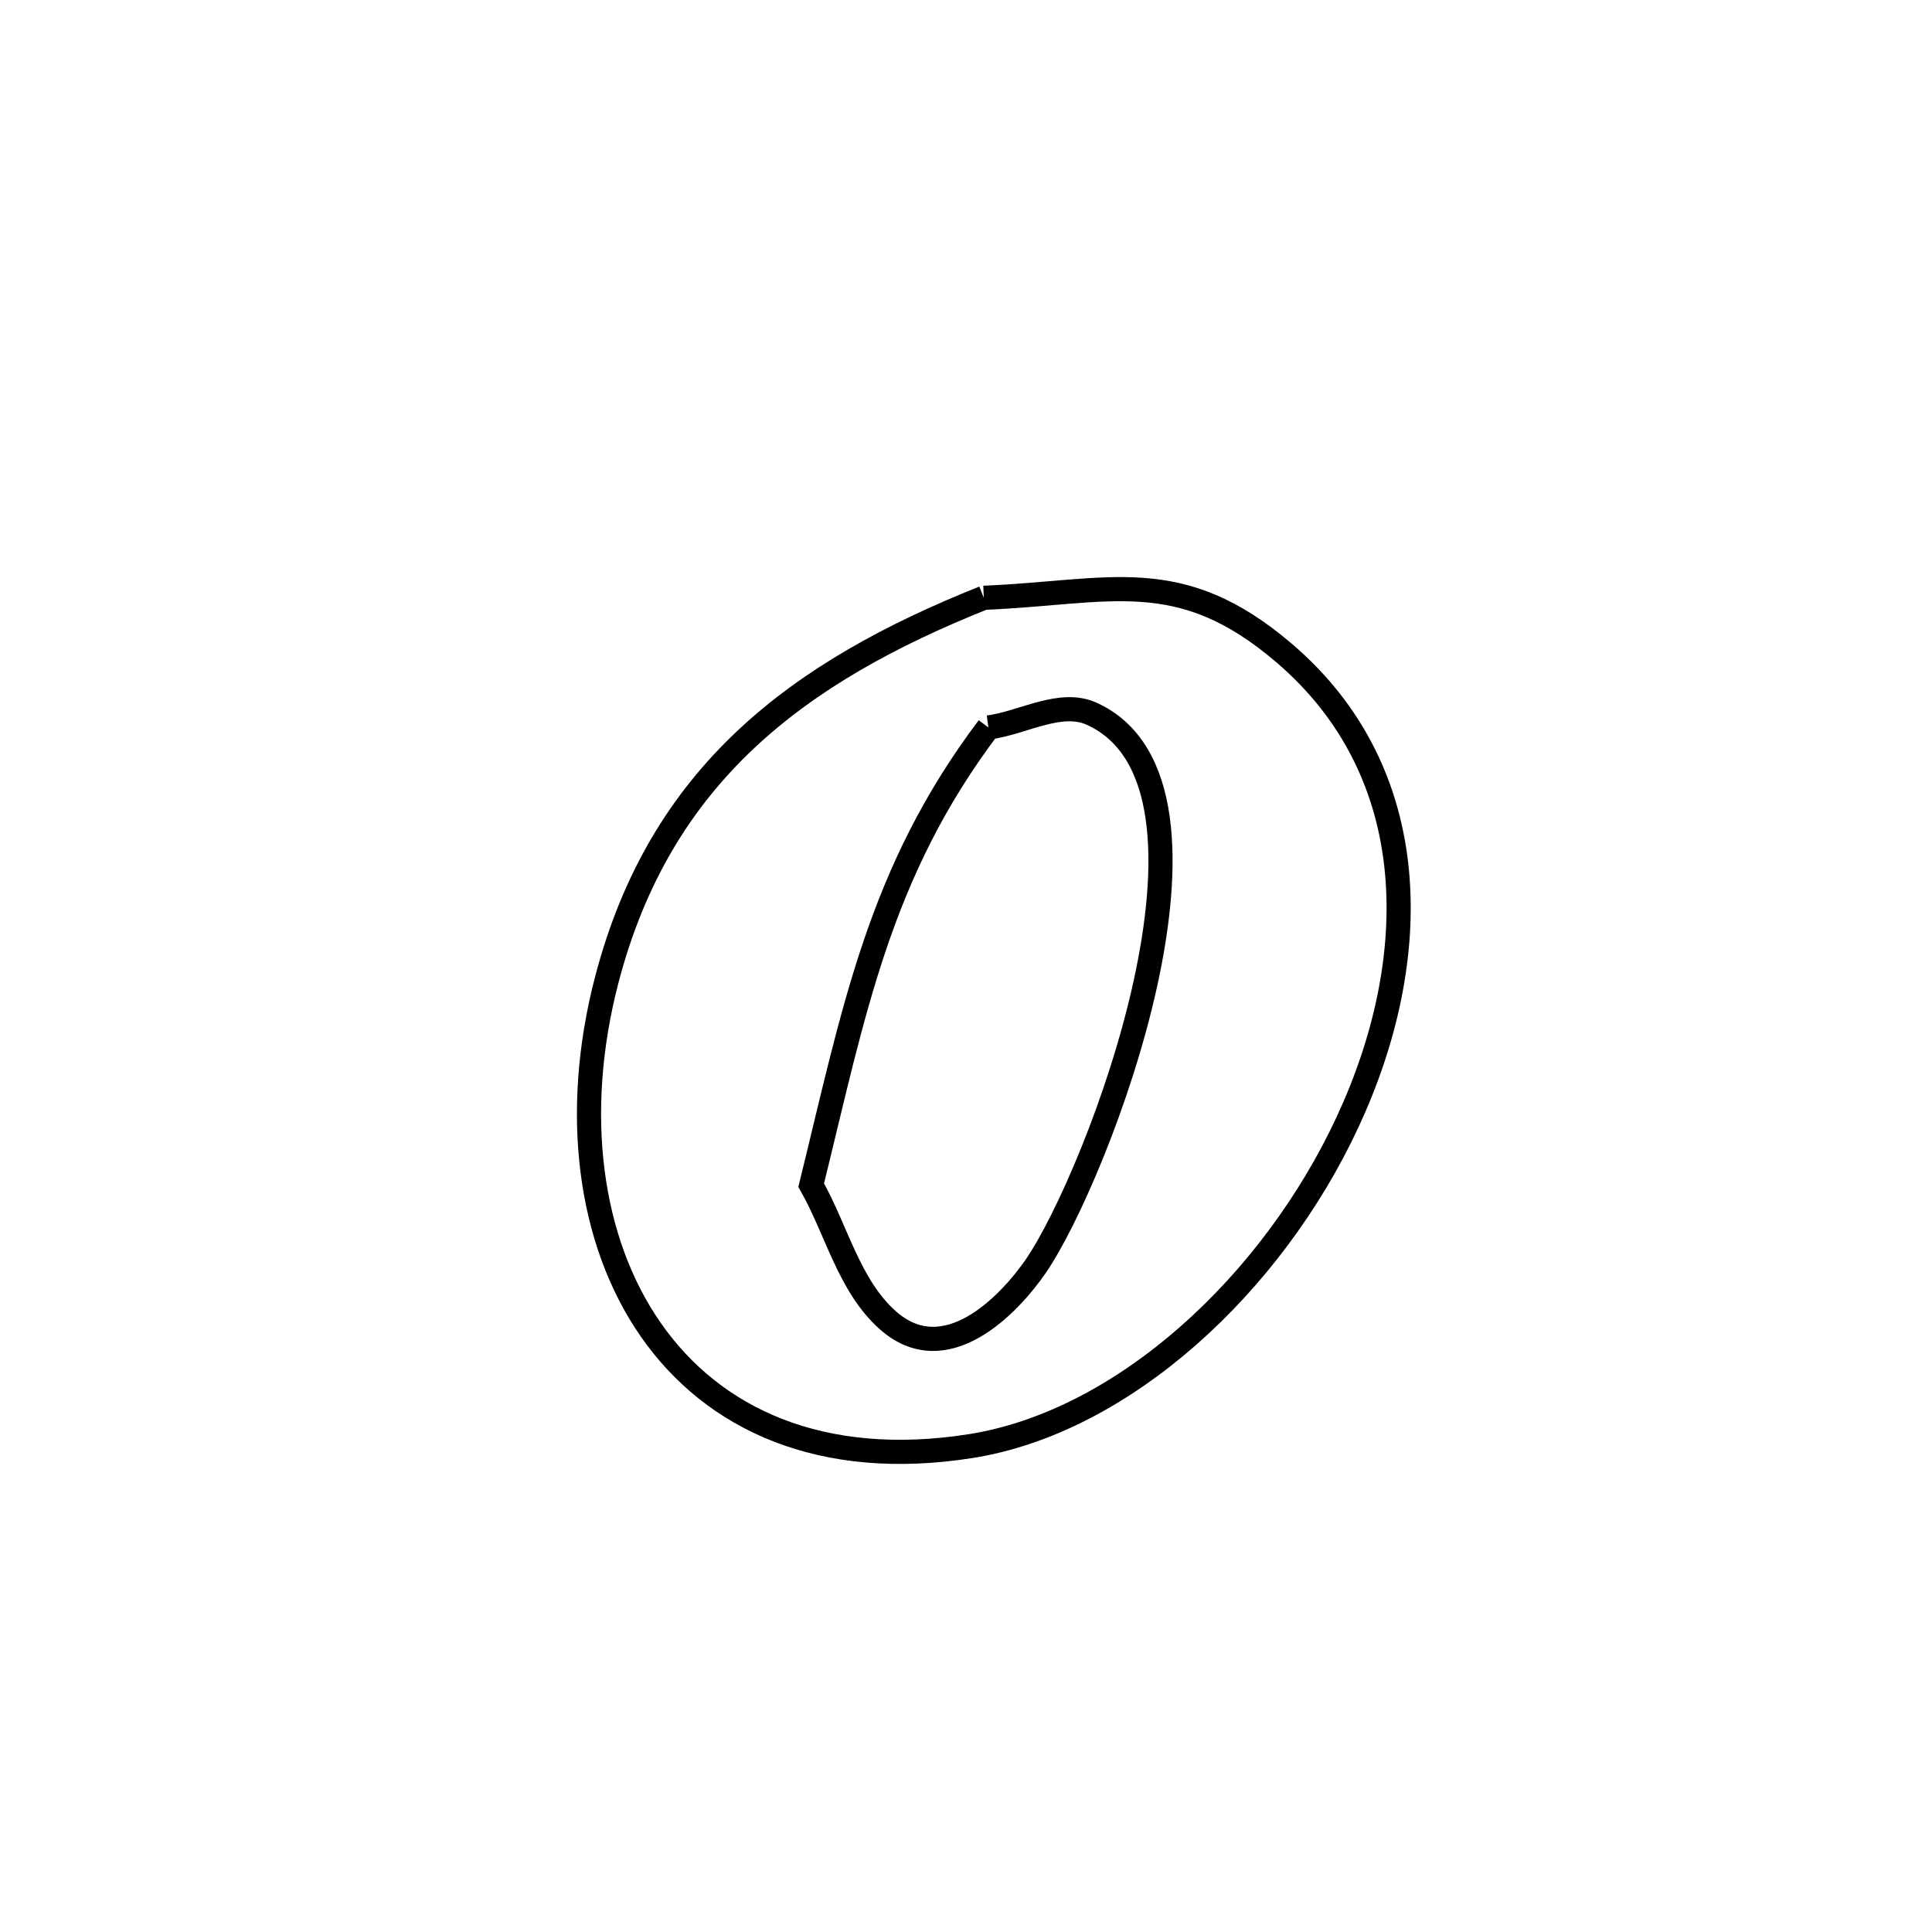 <svg xmlns="http://www.w3.org/2000/svg" viewBox="0.0 0.0 24.0 24.0" height="200px" width="200px"><path fill="none" stroke="black" stroke-width=".3" stroke-opacity="1.0"  filling="0" d="M12.221 7.426 L12.221 7.426 C13.794 7.361 14.65 7.001 15.949 8.11 C17.701 9.605 17.678 11.919 16.742 13.934 C15.807 15.949 13.958 17.664 12.058 17.964 C10.204 18.256 8.86 17.631 8.086 16.521 C7.313 15.412 7.109 13.819 7.536 12.177 C8.2 9.625 9.905 8.351 12.221 7.426 L12.221 7.426"></path>
<path fill="none" stroke="black" stroke-width=".3" stroke-opacity="1.0"  filling="0" d="M12.278 9.037 L12.278 9.037 C12.707 8.981 13.172 8.688 13.565 8.868 C15.503 9.756 13.631 14.62 12.864 15.733 C12.54 16.202 11.746 17.043 11.025 16.397 C10.547 15.97 10.393 15.281 10.077 14.722 L10.077 14.722 C10.611 12.554 10.918 10.84 12.278 9.037 L12.278 9.037"></path></svg>
